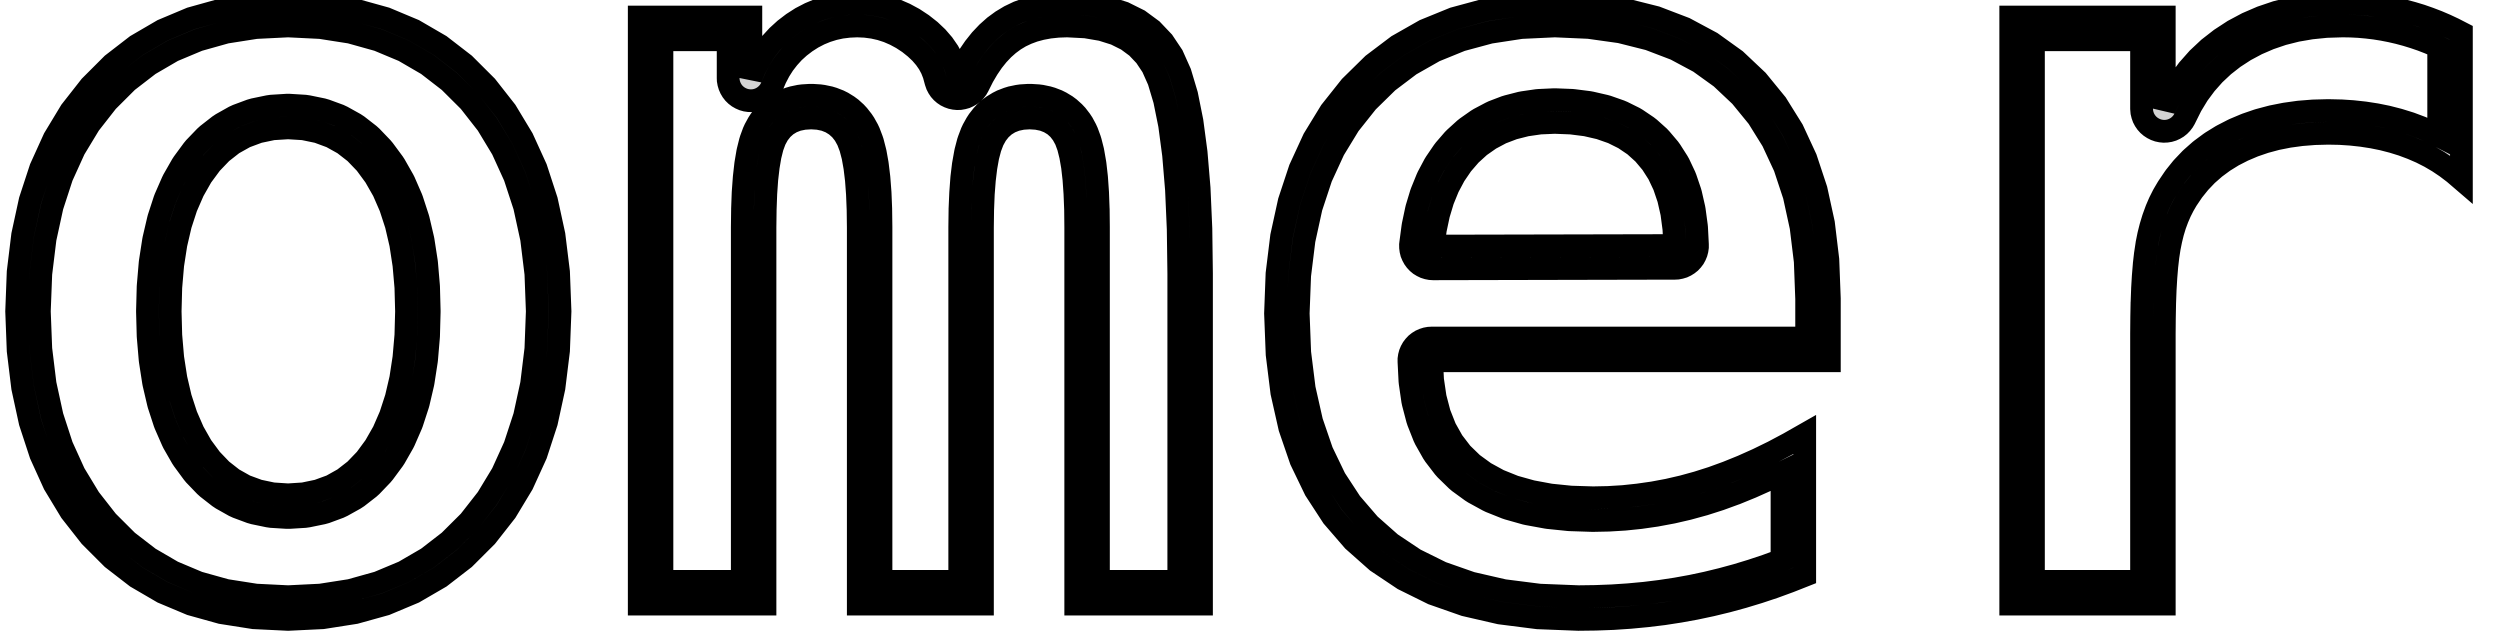 <?xml version="1.0" standalone="no"?>
<!DOCTYPE svg PUBLIC "-//W3C//DTD SVG 1.1//EN" "http://www.w3.org/Graphics/SVG/1.1/DTD/svg11.dtd">
<svg width="55mm" height="14mm" viewBox="-27 -7 55 14" xmlns="http://www.w3.org/2000/svg" version="1.1">
<title>OpenSCAD Model</title>
<path d="
M 8.11,6.622 L 8.49,6.608 L 8.864,6.583 L 9.233,6.548 L 9.597,6.504 L 9.954,6.449
 L 10.306,6.385 L 10.654,6.311 L 11.001,6.227 L 11.345,6.133 L 11.688,6.029 L 12.028,5.916
 L 12.367,5.792 L 12.704,5.659 L 12.704,2.558 L 12.354,2.757 L 12.008,2.941 L 11.666,3.108
 L 11.328,3.259 L 10.995,3.394 L 10.665,3.514 L 10.341,3.617 L 10.017,3.706 L 9.692,3.781
 L 9.366,3.842 L 9.038,3.889 L 8.709,3.924 L 8.379,3.944 L 8.047,3.951 L 7.561,3.936
 L 7.11,3.89 L 6.696,3.813 L 6.317,3.707 L 5.974,3.569 L 5.667,3.401 L 5.395,3.203
 L 5.159,2.974 L 4.959,2.713 L 4.795,2.421 L 4.667,2.097 L 4.574,1.742 L 4.517,1.355
 L 4.496,0.937 L 13.246,0.937 L 13.246,-0.434 L 13.213,-1.289 L 13.117,-2.087 L 12.955,-2.829
 L 12.728,-3.514 L 12.437,-4.142 L 12.081,-4.713 L 11.661,-5.227 L 11.182,-5.679 L 10.65,-6.061
 L 10.066,-6.374 L 9.43,-6.617 L 8.741,-6.79 L 7.999,-6.894 L 7.205,-6.929 L 6.416,-6.892
 L 5.676,-6.78 L 4.985,-6.593 L 4.342,-6.331 L 3.749,-5.994 L 3.205,-5.583 L 2.709,-5.096
 L 2.272,-4.546 L 1.902,-3.941 L 1.599,-3.282 L 1.363,-2.569 L 1.195,-1.802 L 1.094,-0.98
 L 1.061,-0.105 L 1.096,0.796 L 1.2,1.635 L 1.375,2.411 L 1.62,3.125 L 1.934,3.776
 L 2.318,4.366 L 2.773,4.892 L 3.293,5.353 L 3.875,5.742 L 4.52,6.061 L 5.228,6.309
 L 5.997,6.486 L 6.829,6.592 L 7.724,6.627 z
M 6.871,6.093 L 6.085,5.993 L 5.367,5.828 L 4.714,5.599 L 4.126,5.308 L 3.599,4.956
 L 3.129,4.54 L 2.719,4.064 L 2.37,3.53 L 2.083,2.934 L 1.857,2.275 L 1.693,1.548
 L 1.594,0.755 L 1.561,-0.105 L 1.593,-0.94 L 1.689,-1.717 L 1.846,-2.436 L 2.065,-3.098
 L 2.344,-3.705 L 2.682,-4.259 L 3.081,-4.761 L 3.532,-5.203 L 4.024,-5.575 L 4.561,-5.88
 L 5.145,-6.118 L 5.779,-6.289 L 6.466,-6.394 L 7.206,-6.429 L 7.953,-6.396 L 8.644,-6.299
 L 9.279,-6.139 L 9.858,-5.918 L 10.385,-5.636 L 10.863,-5.292 L 11.294,-4.886 L 11.674,-4.421
 L 11.996,-3.903 L 12.263,-3.329 L 12.472,-2.697 L 12.623,-2.004 L 12.715,-1.25 L 12.746,-0.425
 L 12.746,0.437 L 4.496,0.437 L 4.439,0.44 L 4.378,0.451 L 4.318,0.47 L 4.26,0.496
 L 4.207,0.529 L 4.158,0.568 L 4.115,0.614 L 4.077,0.664 L 4.046,0.719 L 4.022,0.777
 L 4.006,0.837 L 3.997,0.9 L 3.997,0.962 L 4.018,1.38 L 4.023,1.428 L 4.079,1.815
 L 4.09,1.868 L 4.183,2.223 L 4.202,2.281 L 4.33,2.605 L 4.359,2.666 L 4.524,2.958
 L 4.563,3.017 L 4.763,3.278 L 4.811,3.332 L 5.046,3.561 L 5.1,3.607 L 5.372,3.805
 L 5.427,3.84 L 5.734,4.008 L 5.788,4.034 L 6.131,4.171 L 6.181,4.188 L 6.56,4.295
 L 6.605,4.305 L 7.02,4.381 L 7.06,4.387 L 7.51,4.433 L 7.545,4.435 L 8.031,4.451
 L 8.057,4.451 L 8.389,4.444 L 8.409,4.443 L 8.74,4.423 L 8.761,4.421 L 9.09,4.387
 L 9.11,4.384 L 9.438,4.337 L 9.458,4.333 L 9.785,4.272 L 9.805,4.268 L 10.13,4.193
 L 10.149,4.188 L 10.473,4.099 L 10.492,4.094 L 10.817,3.99 L 10.836,3.984 L 11.165,3.864
 L 11.183,3.858 L 11.516,3.722 L 11.533,3.715 L 11.87,3.564 L 11.885,3.557 L 12.204,3.401
 L 12.204,5.319 L 12.189,5.325 L 11.863,5.444 L 11.536,5.553 L 11.207,5.653 L 10.876,5.743
 L 10.543,5.824 L 10.209,5.895 L 9.872,5.956 L 9.528,6.008 L 9.18,6.051 L 8.825,6.084
 L 8.463,6.108 L 8.097,6.122 L 7.73,6.127 z
M 9.846,-1.098 L 9.903,-1.101 L 9.965,-1.113 L 10.025,-1.131 L 10.082,-1.158 L 10.135,-1.191
 L 10.184,-1.23 L 10.227,-1.276 L 10.265,-1.326 L 10.295,-1.381 L 10.319,-1.439 L 10.335,-1.5
 L 10.344,-1.562 L 10.344,-1.625 L 10.325,-1.993 L 10.321,-2.033 L 10.275,-2.375 L 10.267,-2.42
 L 10.195,-2.736 L 10.181,-2.785 L 10.083,-3.074 L 10.062,-3.127 L 9.938,-3.39 L 9.907,-3.445
 L 9.757,-3.68 L 9.718,-3.734 L 9.541,-3.943 L 9.494,-3.993 L 9.291,-4.175 L 9.237,-4.217
 L 9.009,-4.371 L 8.952,-4.405 L 8.698,-4.531 L 8.641,-4.555 L 8.362,-4.653 L 8.308,-4.668
 L 8.004,-4.738 L 7.955,-4.747 L 7.624,-4.789 L 7.581,-4.793 L 7.225,-4.807 L 7.183,-4.807
 L 6.86,-4.792 L 6.811,-4.788 L 6.508,-4.744 L 6.455,-4.734 L 6.171,-4.661 L 6.115,-4.644
 L 5.85,-4.543 L 5.795,-4.517 L 5.549,-4.387 L 5.495,-4.354 L 5.269,-4.195 L 5.22,-4.156
 L 5.013,-3.968 L 4.971,-3.926 L 4.785,-3.711 L 4.75,-3.665 L 4.587,-3.426 L 4.558,-3.379
 L 4.418,-3.116 L 4.397,-3.07 L 4.28,-2.782 L 4.264,-2.738 L 4.17,-2.427 L 4.16,-2.386
 L 4.089,-2.05 L 4.083,-2.012 L 4.035,-1.652 L 4.031,-1.617 L 4.032,-1.554 L 4.04,-1.492
 L 4.055,-1.431 L 4.079,-1.373 L 4.109,-1.318 L 4.146,-1.267 L 4.189,-1.221 L 4.237,-1.181
 L 4.291,-1.148 L 4.347,-1.121 L 4.407,-1.102 L 4.469,-1.09 L 4.532,-1.086 z
M 4.578,-1.947 L 4.649,-2.282 L 4.743,-2.594 L 4.86,-2.881 L 5,-3.144 L 5.163,-3.383
 L 5.349,-3.598 L 5.556,-3.786 L 5.783,-3.945 L 6.029,-4.076 L 6.294,-4.177 L 6.578,-4.249
 L 6.882,-4.293 L 7.205,-4.307 L 7.561,-4.293 L 7.892,-4.251 L 8.196,-4.181 L 8.476,-4.083
 L 8.729,-3.957 L 8.957,-3.803 L 9.159,-3.621 L 9.335,-3.412 L 9.486,-3.176 L 9.61,-2.914
 L 9.708,-2.625 L 9.78,-2.309 L 9.825,-1.967 L 9.845,-1.598 L 4.53,-1.586 z
M -19.901,6.59 L -19.186,6.478 L -18.517,6.292 L -17.894,6.031 L -17.316,5.695 L -16.785,5.285
 L -16.299,4.8 L -15.869,4.252 L -15.506,3.65 L -15.208,2.996 L -14.977,2.288 L -14.812,1.528
 L -14.712,0.715 L -14.679,-0.151 L -14.712,-1.017 L -14.812,-1.83 L -14.977,-2.59 L -15.208,-3.298
 L -15.506,-3.952 L -15.869,-4.554 L -16.299,-5.102 L -16.785,-5.587 L -17.316,-5.997 L -17.894,-6.333
 L -18.517,-6.594 L -19.186,-6.78 L -19.901,-6.892 L -20.662,-6.929 L -21.42,-6.892 L -22.133,-6.78
 L -22.8,-6.594 L -23.422,-6.333 L -23.998,-5.997 L -24.529,-5.587 L -25.014,-5.102 L -25.444,-4.554
 L -25.808,-3.952 L -26.105,-3.298 L -26.337,-2.59 L -26.502,-1.83 L -26.601,-1.017 L -26.634,-0.151
 L -26.601,0.715 L -26.502,1.528 L -26.337,2.288 L -26.105,2.996 L -25.808,3.65 L -25.444,4.252
 L -25.014,4.8 L -24.529,5.285 L -23.998,5.695 L -23.422,6.031 L -22.8,6.292 L -22.133,6.478
 L -21.42,6.59 L -20.662,6.627 z
M -21.369,6.092 L -22.026,5.989 L -22.635,5.819 L -23.198,5.582 L -23.718,5.279 L -24.198,4.909
 L -24.64,4.468 L -25.032,3.967 L -25.365,3.417 L -25.639,2.814 L -25.853,2.157 L -26.008,1.445
 L -26.102,0.675 L -26.134,-0.151 L -26.102,-0.977 L -26.008,-1.747 L -25.853,-2.459 L -25.639,-3.116
 L -25.365,-3.719 L -25.032,-4.269 L -24.64,-4.77 L -24.198,-5.211 L -23.718,-5.581 L -23.198,-5.884
 L -22.635,-6.12 L -22.026,-6.291 L -21.369,-6.394 L -20.662,-6.429 L -19.952,-6.394 L -19.293,-6.291
 L -18.681,-6.12 L -18.117,-5.884 L -17.596,-5.581 L -17.116,-5.21 L -16.674,-4.77 L -16.282,-4.269
 L -15.949,-3.718 L -15.675,-3.116 L -15.46,-2.459 L -15.305,-1.747 L -15.211,-0.977 L -15.18,-0.151
 L -15.211,0.675 L -15.305,1.445 L -15.46,2.157 L -15.675,2.814 L -15.949,3.417 L -16.282,3.967
 L -16.674,4.468 L -17.116,4.908 L -17.596,5.279 L -18.117,5.582 L -18.681,5.818 L -19.293,5.989
 L -19.952,6.092 L -20.662,6.127 z
M -20.292,4.363 L -20.223,4.353 L -19.906,4.288 L -19.834,4.268 L -19.539,4.159 L -19.469,4.126
 L -19.196,3.974 L -19.132,3.932 L -18.88,3.736 L -18.827,3.688 L -18.597,3.448 L -18.555,3.398
 L -18.346,3.115 L -18.314,3.066 L -18.131,2.745 L -18.107,2.697 L -17.952,2.341 L -17.935,2.296
 L -17.808,1.906 L -17.796,1.864 L -17.697,1.44 L -17.69,1.403 L -17.619,0.944 L -17.615,0.911
 L -17.573,0.419 L -17.571,0.389 L -17.557,-0.138 L -17.557,-0.164 L -17.571,-0.691 L -17.573,-0.72
 L -17.615,-1.213 L -17.619,-1.246 L -17.69,-1.705 L -17.697,-1.742 L -17.796,-2.166 L -17.808,-2.208
 L -17.935,-2.598 L -17.952,-2.643 L -18.107,-2.999 L -18.131,-3.046 L -18.314,-3.368 L -18.346,-3.417
 L -18.555,-3.7 L -18.597,-3.75 L -18.827,-3.99 L -18.88,-4.038 L -19.132,-4.234 L -19.196,-4.276
 L -19.469,-4.428 L -19.539,-4.461 L -19.834,-4.569 L -19.906,-4.59 L -20.223,-4.655 L -20.292,-4.665
 L -20.63,-4.686 L -20.695,-4.686 L -21.03,-4.665 L -21.099,-4.655 L -21.413,-4.59 L -21.486,-4.569
 L -21.779,-4.46 L -21.849,-4.428 L -22.121,-4.275 L -22.184,-4.233 L -22.435,-4.037 L -22.488,-3.989
 L -22.718,-3.75 L -22.759,-3.7 L -22.967,-3.417 L -22.999,-3.368 L -23.183,-3.046 L -23.206,-2.999
 L -23.362,-2.643 L -23.379,-2.598 L -23.506,-2.208 L -23.517,-2.166 L -23.616,-1.742 L -23.623,-1.705
 L -23.694,-1.246 L -23.698,-1.213 L -23.74,-0.72 L -23.742,-0.691 L -23.756,-0.164 L -23.756,-0.138
 L -23.742,0.389 L -23.74,0.418 L -23.698,0.911 L -23.694,0.944 L -23.623,1.403 L -23.616,1.44
 L -23.517,1.864 L -23.506,1.906 L -23.379,2.296 L -23.362,2.341 L -23.206,2.697 L -23.183,2.745
 L -22.999,3.066 L -22.967,3.115 L -22.759,3.398 L -22.718,3.448 L -22.488,3.687 L -22.435,3.735
 L -22.184,3.931 L -22.121,3.973 L -21.849,4.126 L -21.779,4.158 L -21.486,4.267 L -21.413,4.288
 L -21.099,4.353 L -21.03,4.363 L -20.695,4.384 L -20.63,4.384 z
M -20.998,3.864 L -21.312,3.798 L -21.605,3.69 L -21.877,3.537 L -22.127,3.341 L -22.356,3.102
 L -22.565,2.819 L -22.748,2.497 L -22.903,2.141 L -23.03,1.751 L -23.129,1.327 L -23.2,0.868
 L -23.242,0.376 L -23.256,-0.151 L -23.242,-0.678 L -23.2,-1.17 L -23.129,-1.628 L -23.03,-2.053
 L -22.903,-2.443 L -22.748,-2.799 L -22.565,-3.121 L -22.356,-3.404 L -22.127,-3.643 L -21.877,-3.839
 L -21.605,-3.991 L -21.312,-4.1 L -20.998,-4.166 L -20.662,-4.187 L -20.324,-4.166 L -20.007,-4.1
 L -19.712,-3.991 L -19.439,-3.839 L -19.187,-3.643 L -18.957,-3.404 L -18.749,-3.121 L -18.565,-2.799
 L -18.41,-2.443 L -18.283,-2.053 L -18.184,-1.628 L -18.114,-1.17 L -18.071,-0.678 L -18.057,-0.151
 L -18.071,0.376 L -18.114,0.868 L -18.184,1.327 L -18.283,1.751 L -18.41,2.141 L -18.565,2.497
 L -18.749,2.819 L -18.957,3.102 L -19.187,3.341 L -19.439,3.537 L -19.712,3.69 L -20.007,3.798
 L -20.324,3.864 L -20.662,3.886 z
M -10.17,-1.996 L -10.165,-2.388 L -10.152,-2.741 L -10.13,-3.055 L -10.098,-3.33 L -10.058,-3.566
 L -10.009,-3.763 L -9.951,-3.921 L -9.881,-4.049 L -9.796,-4.158 L -9.697,-4.247 L -9.584,-4.316
 L -9.456,-4.366 L -9.313,-4.395 L -9.155,-4.405 L -8.998,-4.395 L -8.854,-4.365 L -8.725,-4.314
 L -8.61,-4.243 L -8.508,-4.152 L -8.421,-4.041 L -8.348,-3.909 L -8.287,-3.749 L -8.235,-3.551
 L -8.193,-3.315 L -8.16,-3.042 L -8.137,-2.731 L -8.123,-2.383 L -8.118,-1.996 L -8.118,6.29
 L -5.386,6.29 L -5.386,-1.996 L -5.381,-2.383 L -5.367,-2.731 L -5.343,-3.042 L -5.31,-3.315
 L -5.268,-3.551 L -5.216,-3.749 L -5.155,-3.909 L -5.082,-4.041 L -4.995,-4.152 L -4.894,-4.243
 L -4.779,-4.314 L -4.649,-4.365 L -4.506,-4.395 L -4.348,-4.405 L -4.191,-4.395 L -4.048,-4.366
 L -3.92,-4.316 L -3.806,-4.247 L -3.707,-4.158 L -3.623,-4.049 L -3.553,-3.921 L -3.495,-3.763
 L -3.446,-3.566 L -3.405,-3.33 L -3.374,-3.055 L -3.352,-2.741 L -3.338,-2.388 L -3.334,-1.996
 L -3.334,6.29 L -0.567,6.29 L -0.567,-0.982 L -0.58,-1.972 L -0.619,-2.86 L -0.685,-3.647
 L -0.776,-4.332 L -0.893,-4.915 L -1.037,-5.397 L -1.207,-5.777 L -1.411,-6.082 L -1.657,-6.341
 L -1.945,-6.553 L -2.275,-6.717 L -2.647,-6.835 L -3.062,-6.906 L -3.518,-6.929 L -3.756,-6.921
 L -3.984,-6.897 L -4.201,-6.857 L -4.407,-6.801 L -4.602,-6.73 L -4.786,-6.642 L -4.959,-6.538
 L -5.123,-6.418 L -5.278,-6.28 L -5.425,-6.125 L -5.563,-5.952 L -5.693,-5.762 L -5.814,-5.555
 L -5.927,-5.33 L -5.977,-5.516 L -6.048,-5.695 L -6.139,-5.865 L -6.251,-6.027 L -6.384,-6.181
 L -6.537,-6.326 L -6.711,-6.463 L -6.899,-6.587 L -7.092,-6.691 L -7.29,-6.777 L -7.494,-6.844
 L -7.704,-6.891 L -7.92,-6.92 L -8.141,-6.929 L -8.362,-6.92 L -8.577,-6.893 L -8.785,-6.848
 L -8.988,-6.785 L -9.184,-6.703 L -9.375,-6.604 L -9.559,-6.486 L -9.733,-6.353 L -9.893,-6.207
 L -10.039,-6.048 L -10.171,-5.877 L -10.288,-5.692 L -10.392,-5.494 L -10.481,-5.284 L -10.481,-6.625
 L -12.937,-6.625 L -12.937,6.29 L -10.17,6.29 z
M -12.437,5.79 L -12.437,-6.125 L -10.981,-6.125 L -10.981,-5.284 L -10.979,-5.233 L -10.968,-5.171
 L -10.95,-5.111 L -10.925,-5.054 L -10.893,-5 L -10.854,-4.95 L -10.809,-4.906 L -10.759,-4.868
 L -10.705,-4.837 L -10.647,-4.812 L -10.587,-4.795 L -10.525,-4.786 L -10.462,-4.784 L -10.399,-4.79
 L -10.338,-4.804 L -10.279,-4.826 L -10.223,-4.855 L -10.172,-4.891 L -10.125,-4.933 L -10.084,-4.98
 L -10.049,-5.032 L -10.021,-5.088 L -9.939,-5.28 L -9.855,-5.441 L -9.761,-5.589 L -9.655,-5.726
 L -9.54,-5.853 L -9.412,-5.969 L -9.272,-6.076 L -9.124,-6.171 L -8.972,-6.25 L -8.817,-6.314
 L -8.657,-6.364 L -8.492,-6.4 L -8.32,-6.421 L -8.141,-6.429 L -7.963,-6.421 L -7.792,-6.398
 L -7.627,-6.361 L -7.467,-6.309 L -7.31,-6.241 L -7.156,-6.158 L -7.004,-6.058 L -6.865,-5.947
 L -6.746,-5.835 L -6.647,-5.72 L -6.566,-5.604 L -6.502,-5.484 L -6.453,-5.359 L -6.41,-5.201
 L -6.385,-5.129 L -6.356,-5.073 L -6.321,-5.021 L -6.279,-4.974 L -6.232,-4.933 L -6.18,-4.898
 L -6.123,-4.87 L -6.064,-4.849 L -6.003,-4.836 L -5.94,-4.83 L -5.878,-4.832 L -5.816,-4.843
 L -5.755,-4.86 L -5.698,-4.886 L -5.644,-4.918 L -5.595,-4.957 L -5.551,-5.001 L -5.512,-5.051
 L -5.481,-5.105 L -5.375,-5.316 L -5.27,-5.494 L -5.161,-5.654 L -5.047,-5.796 L -4.93,-5.92
 L -4.808,-6.028 L -4.682,-6.121 L -4.549,-6.201 L -4.407,-6.268 L -4.254,-6.325 L -4.09,-6.369
 L -3.912,-6.402 L -3.722,-6.422 L -3.523,-6.429 L -3.117,-6.408 L -2.765,-6.348 L -2.463,-6.253
 L -2.206,-6.125 L -1.988,-5.964 L -1.803,-5.769 L -1.646,-5.534 L -1.507,-5.222 L -1.379,-4.794
 L -1.269,-4.249 L -1.182,-3.593 L -1.118,-2.828 L -1.08,-1.958 L -1.067,-0.979 L -1.067,5.79
 L -2.834,5.79 L -2.834,-1.996 L -2.834,-2.002 L -2.838,-2.394 L -2.839,-2.407 L -2.852,-2.76
 L -2.853,-2.777 L -2.875,-3.091 L -2.877,-3.112 L -2.908,-3.387 L -2.912,-3.414 L -2.953,-3.65
 L -2.96,-3.687 L -3.01,-3.884 L -3.026,-3.936 L -3.084,-4.094 L -3.114,-4.16 L -3.183,-4.288
 L -3.228,-4.356 L -3.312,-4.465 L -3.373,-4.53 L -3.472,-4.619 L -3.546,-4.674 L -3.66,-4.743
 L -3.74,-4.783 L -3.868,-4.832 L -3.946,-4.855 L -4.089,-4.885 L -4.159,-4.894 L -4.317,-4.904
 L -4.38,-4.904 L -4.538,-4.894 L -4.609,-4.884 L -4.753,-4.854 L -4.831,-4.83 L -4.961,-4.78
 L -5.04,-4.74 L -5.156,-4.669 L -5.228,-4.615 L -5.33,-4.524 L -5.389,-4.46 L -5.476,-4.349
 L -5.519,-4.283 L -5.592,-4.152 L -5.622,-4.088 L -5.683,-3.927 L -5.7,-3.876 L -5.752,-3.677
 L -5.76,-3.639 L -5.802,-3.404 L -5.807,-3.375 L -5.84,-3.102 L -5.842,-3.08 L -5.865,-2.769
 L -5.866,-2.751 L -5.881,-2.403 L -5.881,-2.389 L -5.886,-2.002 L -5.886,-1.996 L -5.886,5.79
 L -7.618,5.79 L -7.618,-1.996 L -7.618,-2.002 L -7.623,-2.389 L -7.623,-2.403 L -7.637,-2.751
 L -7.638,-2.769 L -7.662,-3.08 L -7.664,-3.102 L -7.697,-3.375 L -7.701,-3.404 L -7.743,-3.639
 L -7.752,-3.677 L -7.803,-3.876 L -7.82,-3.927 L -7.881,-4.088 L -7.911,-4.152 L -7.984,-4.283
 L -8.028,-4.349 L -8.115,-4.46 L -8.174,-4.524 L -8.275,-4.615 L -8.348,-4.669 L -8.463,-4.74
 L -8.543,-4.78 L -8.672,-4.83 L -8.751,-4.854 L -8.894,-4.884 L -8.966,-4.894 L -9.123,-4.904
 L -9.187,-4.904 L -9.344,-4.894 L -9.414,-4.885 L -9.557,-4.855 L -9.635,-4.832 L -9.764,-4.783
 L -9.844,-4.743 L -9.957,-4.674 L -10.031,-4.619 L -10.13,-4.53 L -10.191,-4.465 L -10.276,-4.356
 L -10.32,-4.288 L -10.39,-4.16 L -10.42,-4.094 L -10.478,-3.936 L -10.494,-3.884 L -10.543,-3.687
 L -10.551,-3.65 L -10.591,-3.414 L -10.595,-3.387 L -10.626,-3.112 L -10.628,-3.091 L -10.651,-2.777
 L -10.652,-2.76 L -10.665,-2.407 L -10.665,-2.394 L -10.67,-2.002 L -10.67,-1.996 L -10.67,5.79
 z
M 20.614,0.344 L 20.617,-0.005 L 20.623,-0.328 L 20.634,-0.624 L 20.65,-0.894 L 20.67,-1.137
 L 20.695,-1.354 L 20.724,-1.545 L 20.759,-1.719 L 20.8,-1.886 L 20.848,-2.045 L 20.904,-2.196
 L 20.966,-2.34 L 21.035,-2.476 L 21.11,-2.605 L 21.243,-2.802 L 21.39,-2.985 L 21.552,-3.155
 L 21.729,-3.31 L 21.921,-3.452 L 22.128,-3.58 L 22.349,-3.693 L 22.584,-3.793 L 22.829,-3.877
 L 23.086,-3.946 L 23.353,-3.999 L 23.632,-4.037 L 23.922,-4.06 L 24.223,-4.068 L 24.473,-4.063
 L 24.718,-4.047 L 24.957,-4.021 L 25.19,-3.985 L 25.417,-3.939 L 25.638,-3.882 L 25.854,-3.815
 L 26.062,-3.737 L 26.263,-3.65 L 26.456,-3.552 L 26.642,-3.443 L 26.819,-3.324 L 26.989,-3.195
 L 27.151,-3.056 L 27.151,-6.276 L 26.978,-6.365 L 26.803,-6.447 L 26.625,-6.523 L 26.445,-6.592
 L 26.262,-6.656 L 26.077,-6.712 L 25.889,-6.763 L 25.698,-6.807 L 25.507,-6.844 L 25.315,-6.875
 L 25.122,-6.899 L 24.927,-6.916 L 24.731,-6.926 L 24.534,-6.929 L 24.149,-6.917 L 23.778,-6.88
 L 23.422,-6.818 L 23.079,-6.731 L 22.751,-6.62 L 22.436,-6.484 L 22.136,-6.324 L 21.854,-6.14
 L 21.593,-5.937 L 21.354,-5.713 L 21.137,-5.468 L 20.941,-5.203 L 20.767,-4.917 L 20.614,-4.611
 L 20.614,-6.625 L 17.236,-6.625 L 17.236,6.29 L 20.614,6.29 z
M 17.736,5.79 L 17.736,-6.125 L 20.114,-6.125 L 20.114,-4.611 L 20.121,-4.529 L 20.136,-4.467
 L 20.157,-4.408 L 20.186,-4.353 L 20.222,-4.301 L 20.264,-4.254 L 20.312,-4.213 L 20.364,-4.179
 L 20.42,-4.151 L 20.479,-4.13 L 20.541,-4.117 L 20.603,-4.111 L 20.666,-4.114 L 20.728,-4.124
 L 20.788,-4.142 L 20.845,-4.168 L 20.899,-4.2 L 20.948,-4.239 L 20.992,-4.284 L 21.03,-4.334
 L 21.062,-4.388 L 21.205,-4.675 L 21.356,-4.924 L 21.526,-5.153 L 21.713,-5.364 L 21.919,-5.557
 L 22.144,-5.733 L 22.39,-5.893 L 22.654,-6.034 L 22.93,-6.153 L 23.221,-6.252 L 23.526,-6.329
 L 23.846,-6.384 L 24.182,-6.418 L 24.538,-6.429 L 24.714,-6.426 L 24.892,-6.417 L 25.069,-6.401
 L 25.245,-6.38 L 25.42,-6.352 L 25.594,-6.318 L 25.767,-6.278 L 25.938,-6.232 L 26.107,-6.18
 L 26.274,-6.123 L 26.437,-6.06 L 26.599,-5.991 L 26.651,-5.966 L 26.651,-4.013 L 26.49,-4.095
 L 26.463,-4.108 L 26.263,-4.196 L 26.236,-4.206 L 26.028,-4.284 L 26.003,-4.292 L 25.787,-4.359
 L 25.763,-4.366 L 25.541,-4.423 L 25.517,-4.429 L 25.29,-4.475 L 25.267,-4.479 L 25.034,-4.515
 L 25.011,-4.518 L 24.772,-4.544 L 24.75,-4.546 L 24.505,-4.562 L 24.484,-4.562 L 24.233,-4.568
 L 24.21,-4.568 L 23.909,-4.56 L 23.882,-4.559 L 23.593,-4.536 L 23.564,-4.533 L 23.285,-4.494
 L 23.255,-4.489 L 22.988,-4.436 L 22.956,-4.428 L 22.7,-4.36 L 22.667,-4.35 L 22.422,-4.266
 L 22.389,-4.253 L 22.154,-4.154 L 22.121,-4.138 L 21.899,-4.024 L 21.865,-4.005 L 21.658,-3.877
 L 21.624,-3.854 L 21.432,-3.712 L 21.399,-3.686 L 21.222,-3.53 L 21.191,-3.501 L 21.029,-3.331
 L 21,-3.299 L 20.853,-3.116 L 20.828,-3.081 L 20.695,-2.884 L 20.679,-2.858 L 20.603,-2.729
 L 20.588,-2.702 L 20.519,-2.565 L 20.506,-2.538 L 20.444,-2.394 L 20.434,-2.367 L 20.379,-2.216
 L 20.37,-2.19 L 20.322,-2.031 L 20.315,-2.007 L 20.273,-1.84 L 20.268,-1.817 L 20.233,-1.643
 L 20.23,-1.621 L 20.201,-1.43 L 20.198,-1.411 L 20.173,-1.193 L 20.172,-1.178 L 20.152,-0.935
 L 20.151,-0.923 L 20.135,-0.653 L 20.135,-0.643 L 20.124,-0.347 L 20.123,-0.338 L 20.117,-0.016
 L 20.117,-0.008 L 20.114,0.34 L 20.114,5.79 z
" stroke="black" fill="lightgray" stroke-width="0.5"/>
</svg>
